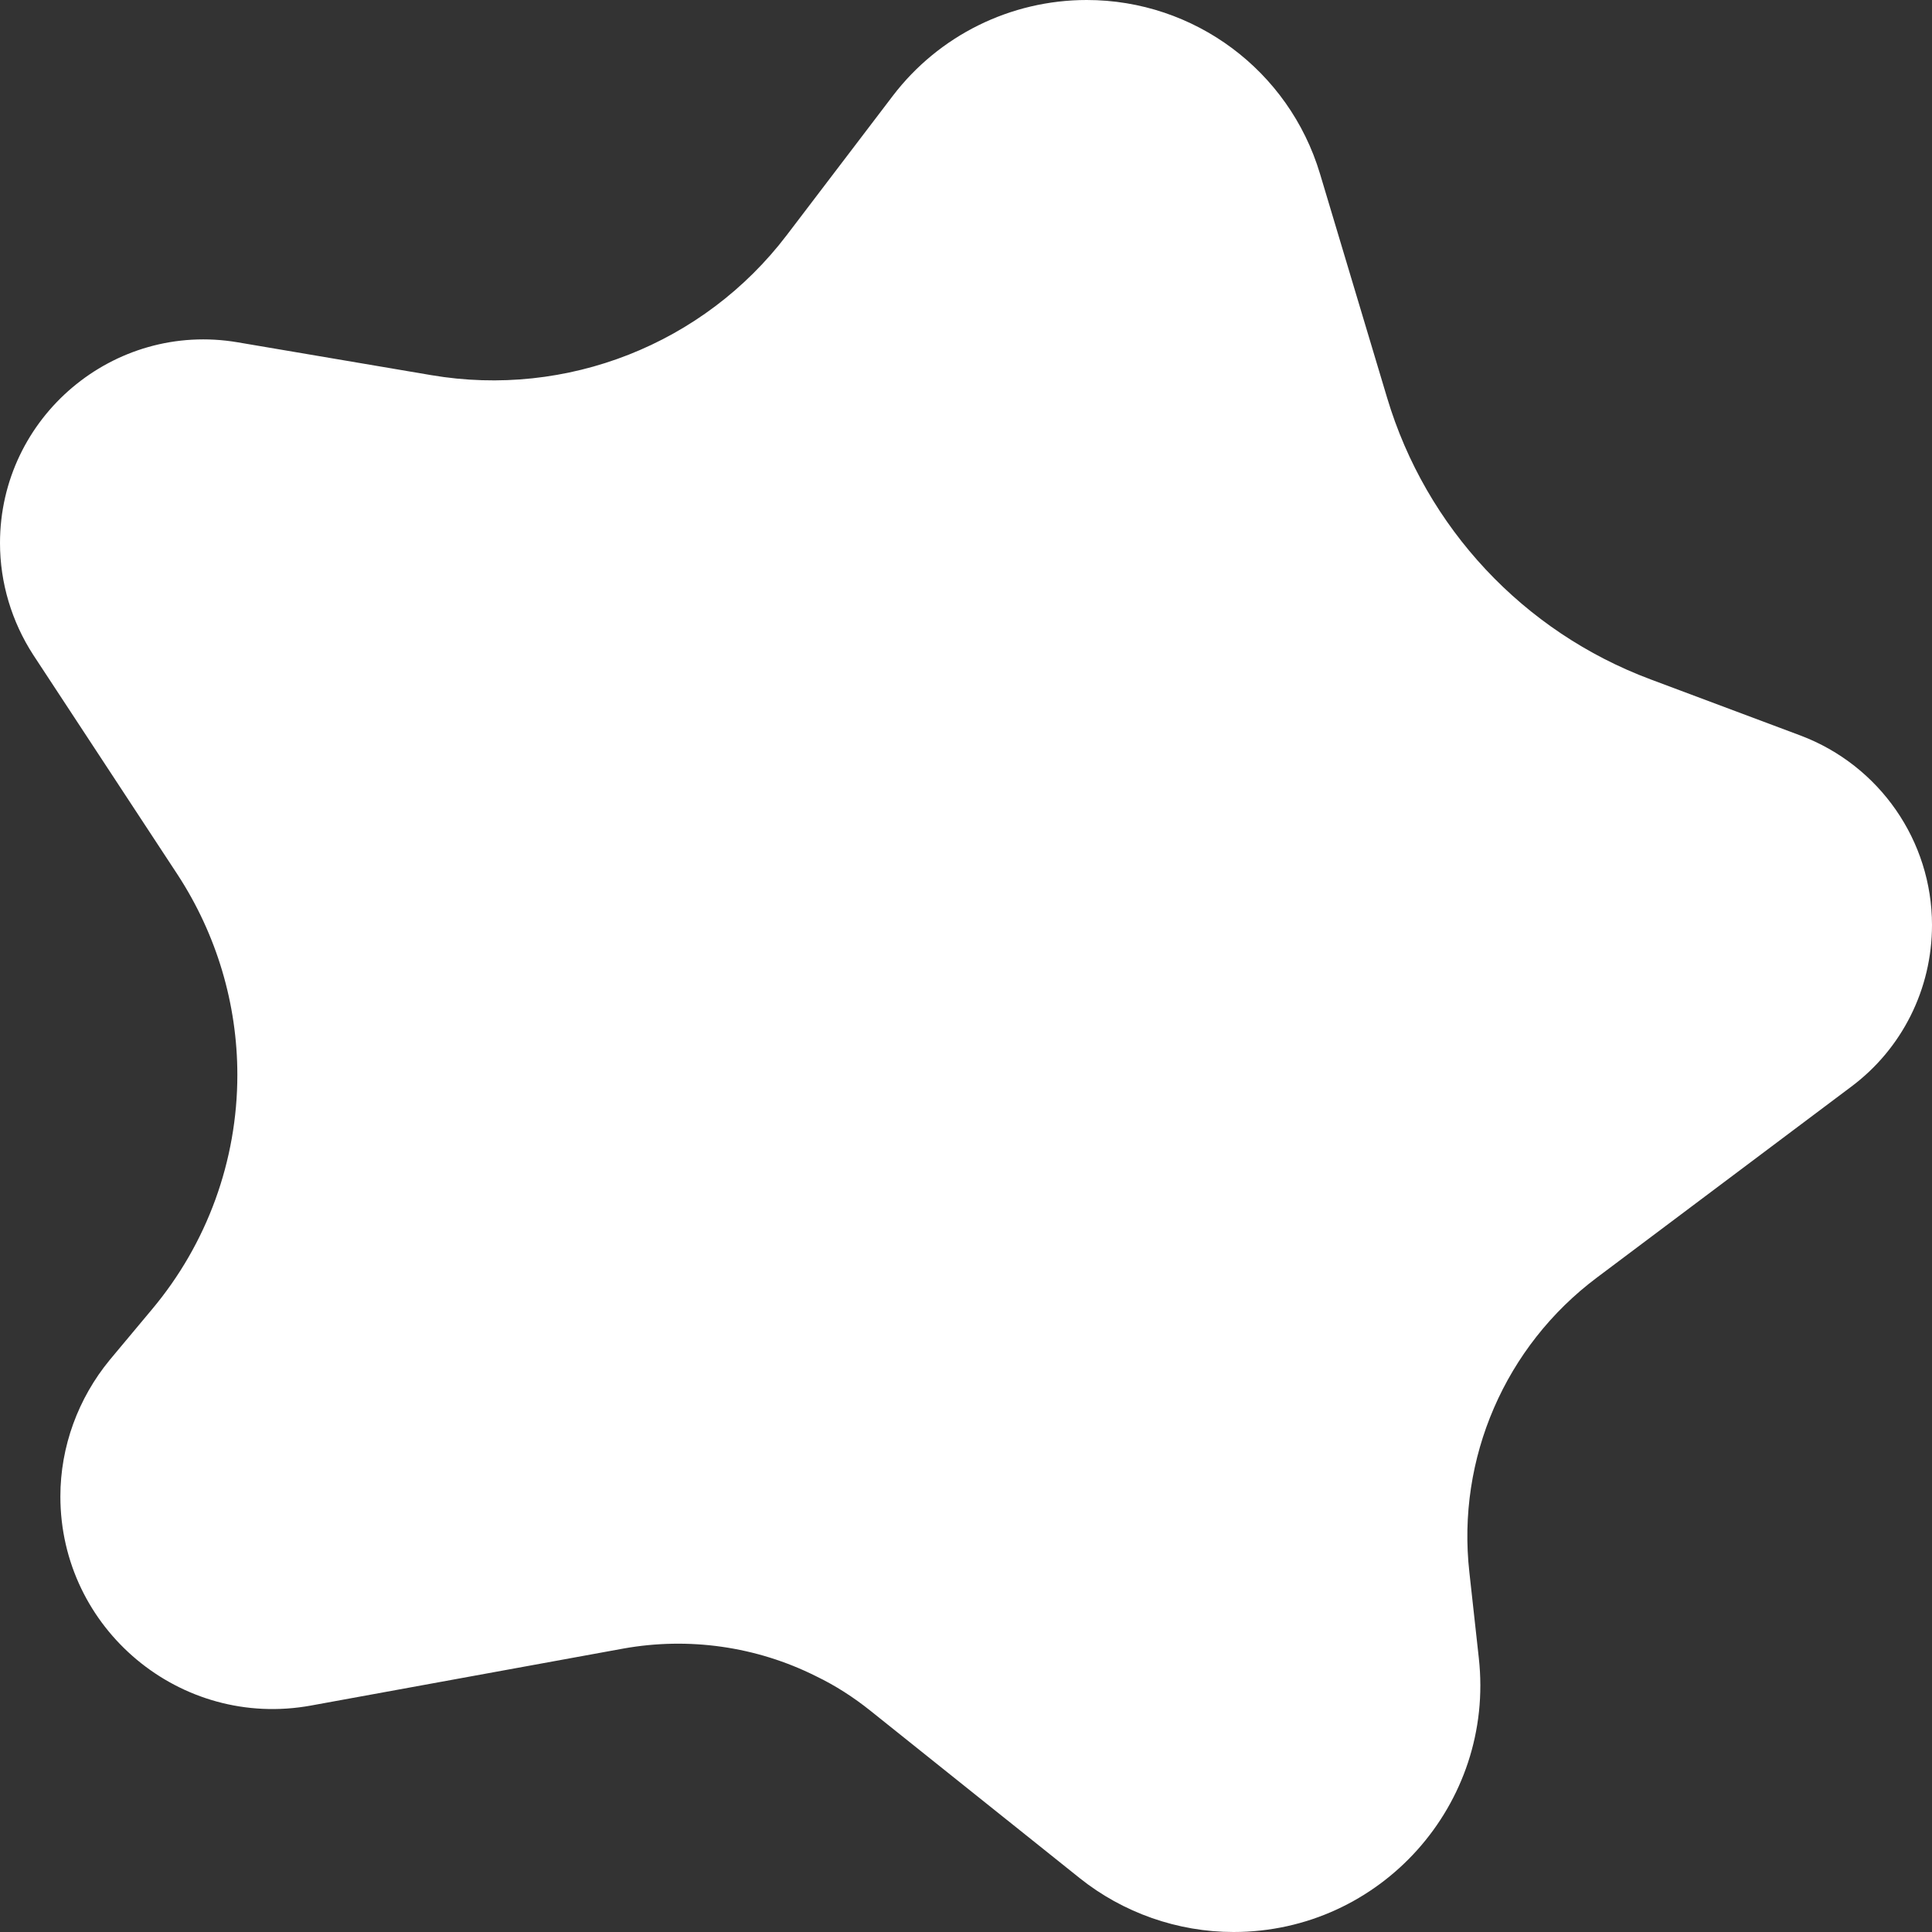 <svg width="258" height="258" viewBox="0 0 258 258" fill="none" xmlns="http://www.w3.org/2000/svg">
<rect x="0" y="0" width="258" height="258" fill="#333333" stroke="none"/>
<path d="M105.064 31.399L119.224 12.802C125.372 4.738 134.946 0 145.125 0C159.486 0 172.134 9.425 176.266 23.184L185.236 53.122C190.426 70.46 203.427 84.37 220.409 90.721L240.464 98.231C250.996 102.212 258 112.292 258 123.532C258 132.049 254.019 140.063 247.166 145.153L213.253 170.606C201.008 179.778 194.508 194.747 196.221 209.968L197.481 221.409C199.648 240.914 184.379 258 164.727 258C157.269 258 149.963 255.43 144.168 250.793L116.251 228.465C113.984 226.651 111.565 225.089 108.945 223.828C100.983 219.847 91.963 218.587 83.245 220.149L41.522 227.76C24.087 230.935 8.062 217.528 8.062 199.838C8.062 193.185 10.431 186.734 14.664 181.593L20.307 174.839C27.665 166.07 31.696 154.981 31.696 143.541C31.696 134.065 28.924 124.792 23.734 116.828L4.434 87.445C1.562 83.01 0 77.818 0 72.526C0 55.693 15.168 42.891 31.746 45.713L57.596 50.098C75.687 53.172 93.978 45.965 105.064 31.399Z" fill="white"/>
</svg>
